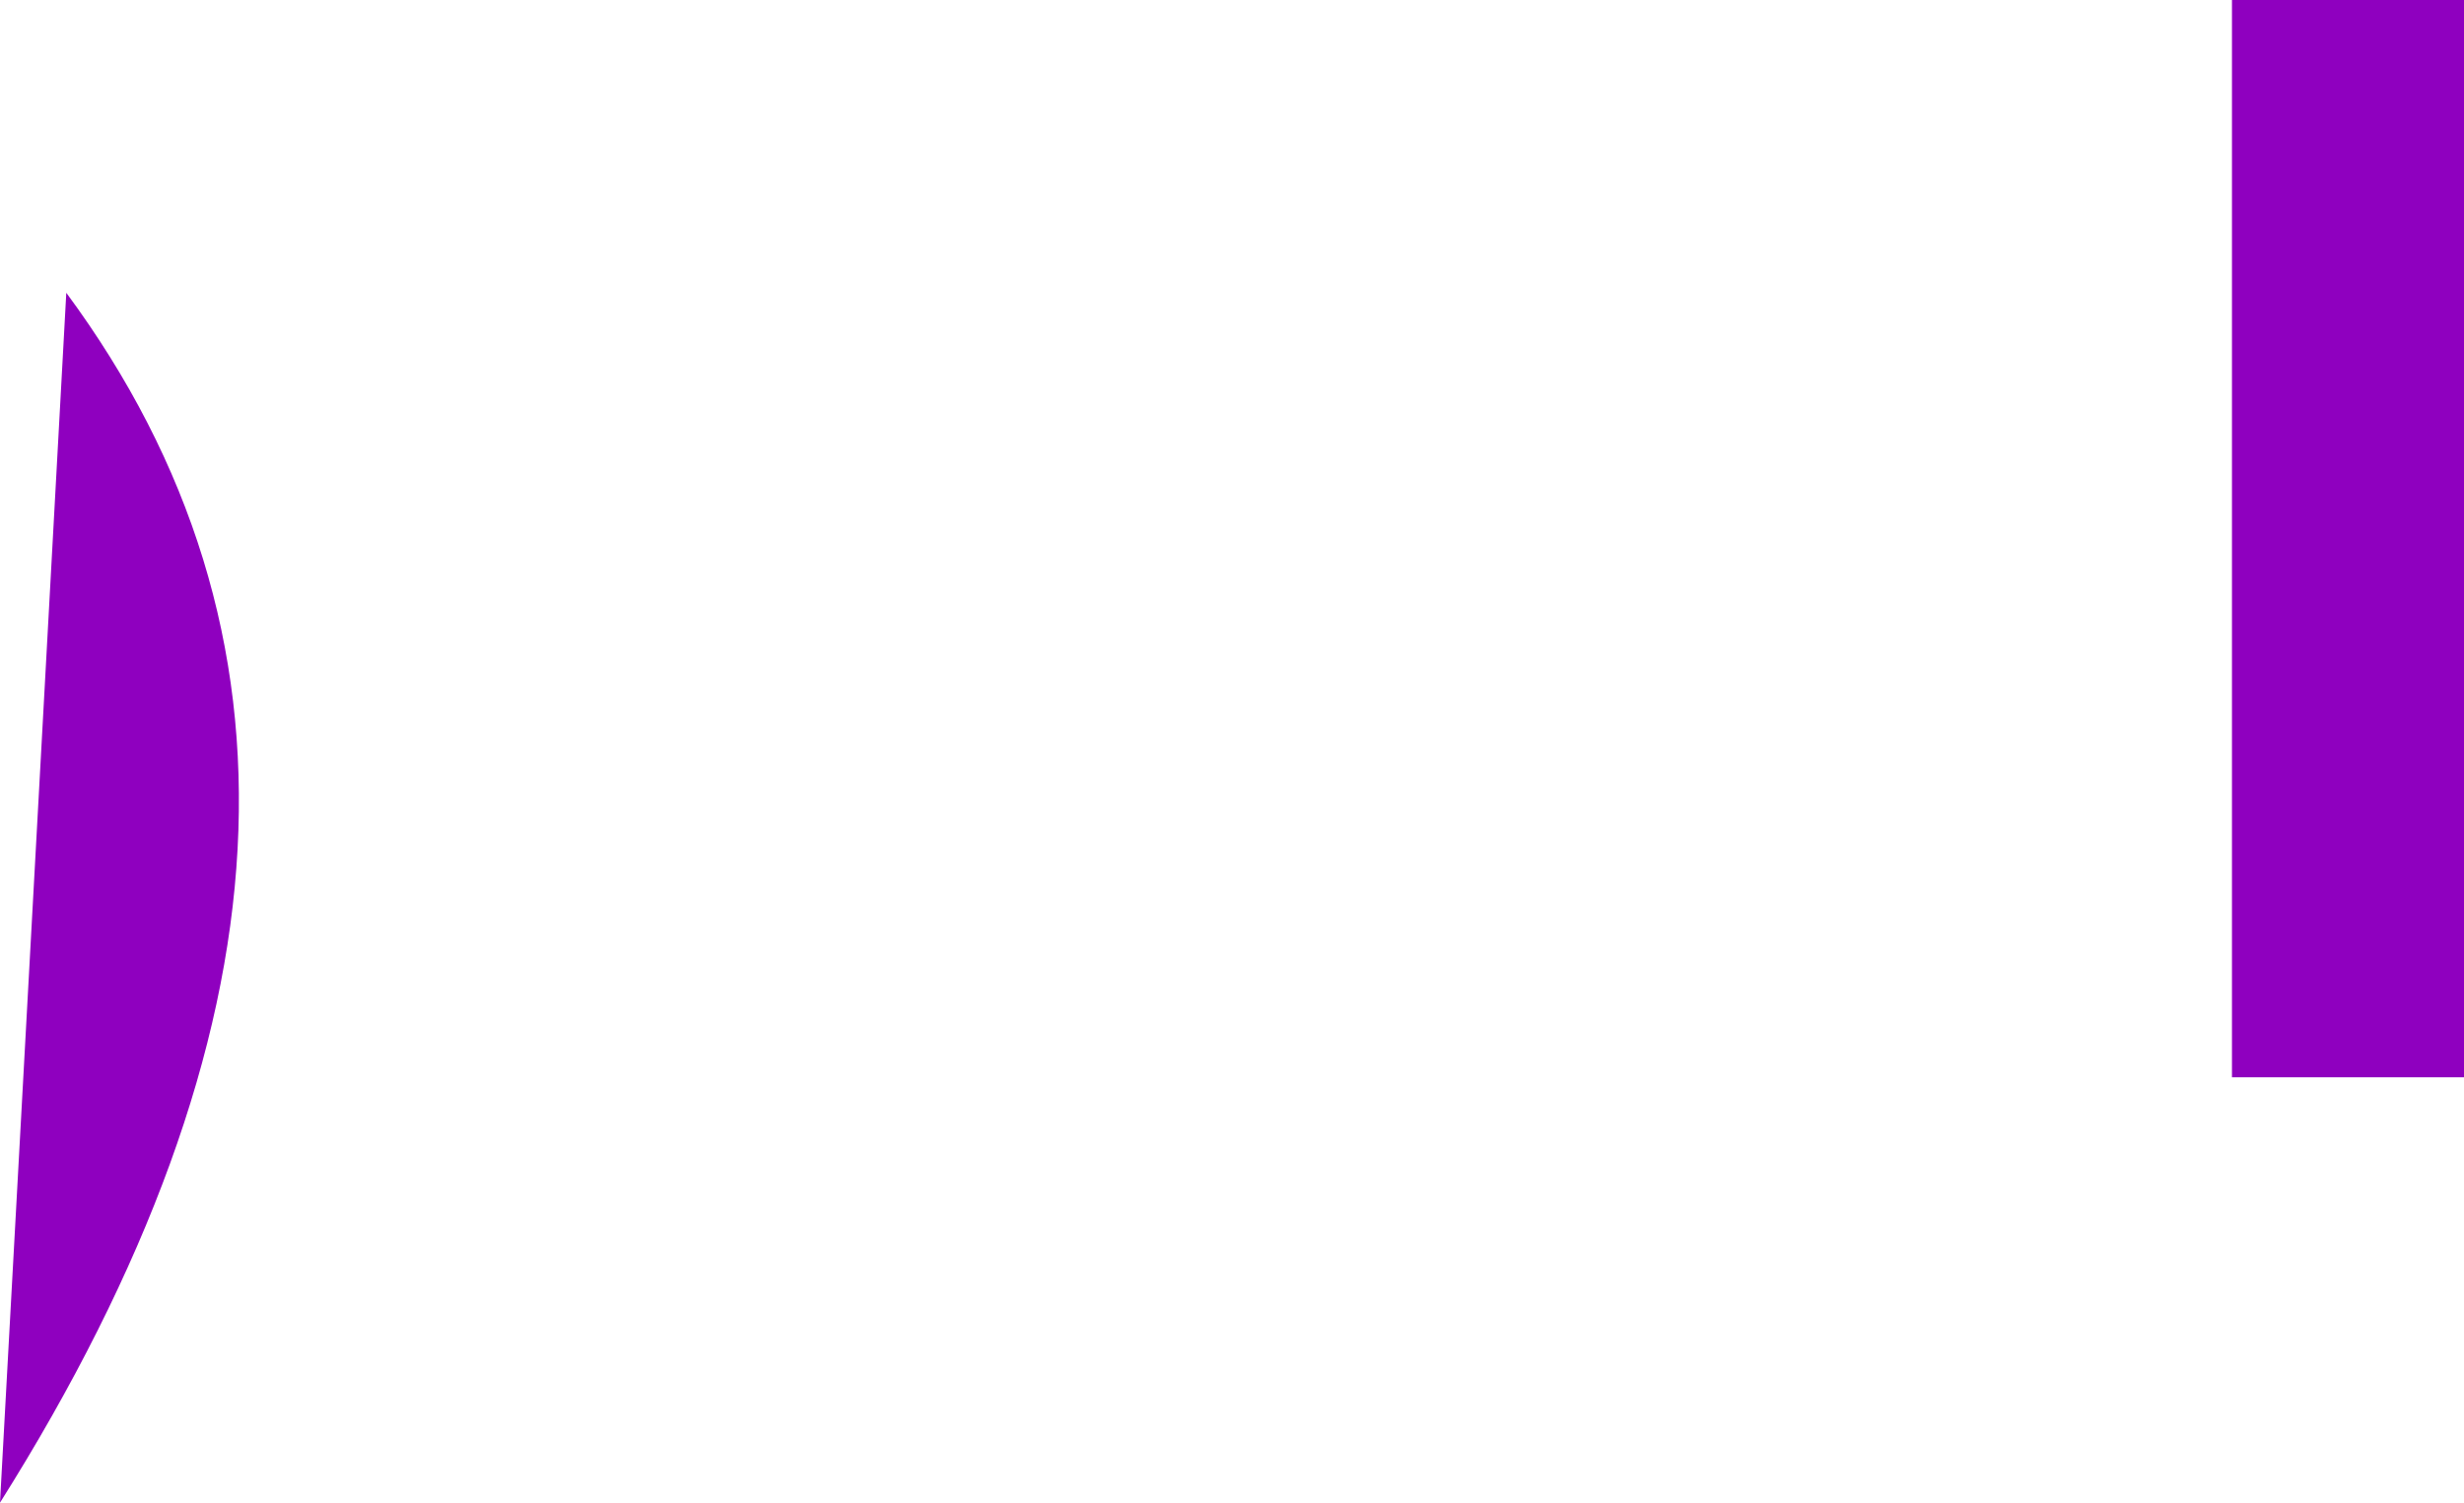 <?xml version="1.0" encoding="UTF-8" standalone="no"?>
<svg xmlns:xlink="http://www.w3.org/1999/xlink" height="13.6px" width="22.3px" xmlns="http://www.w3.org/2000/svg">
  <g transform="matrix(1.0, 0.0, 0.0, 1.0, 19.8, 187.7)">
    <path d="M-19.8 -174.1 L-19.2 -185.05 Q-15.8 -180.45 -19.8 -174.1 M0.4 -177.95 L0.4 -187.7 2.5 -187.7 2.5 -177.95 0.4 -177.95" fill="#8f00bf" fill-rule="evenodd" stroke="none"/>
  </g>
</svg>
